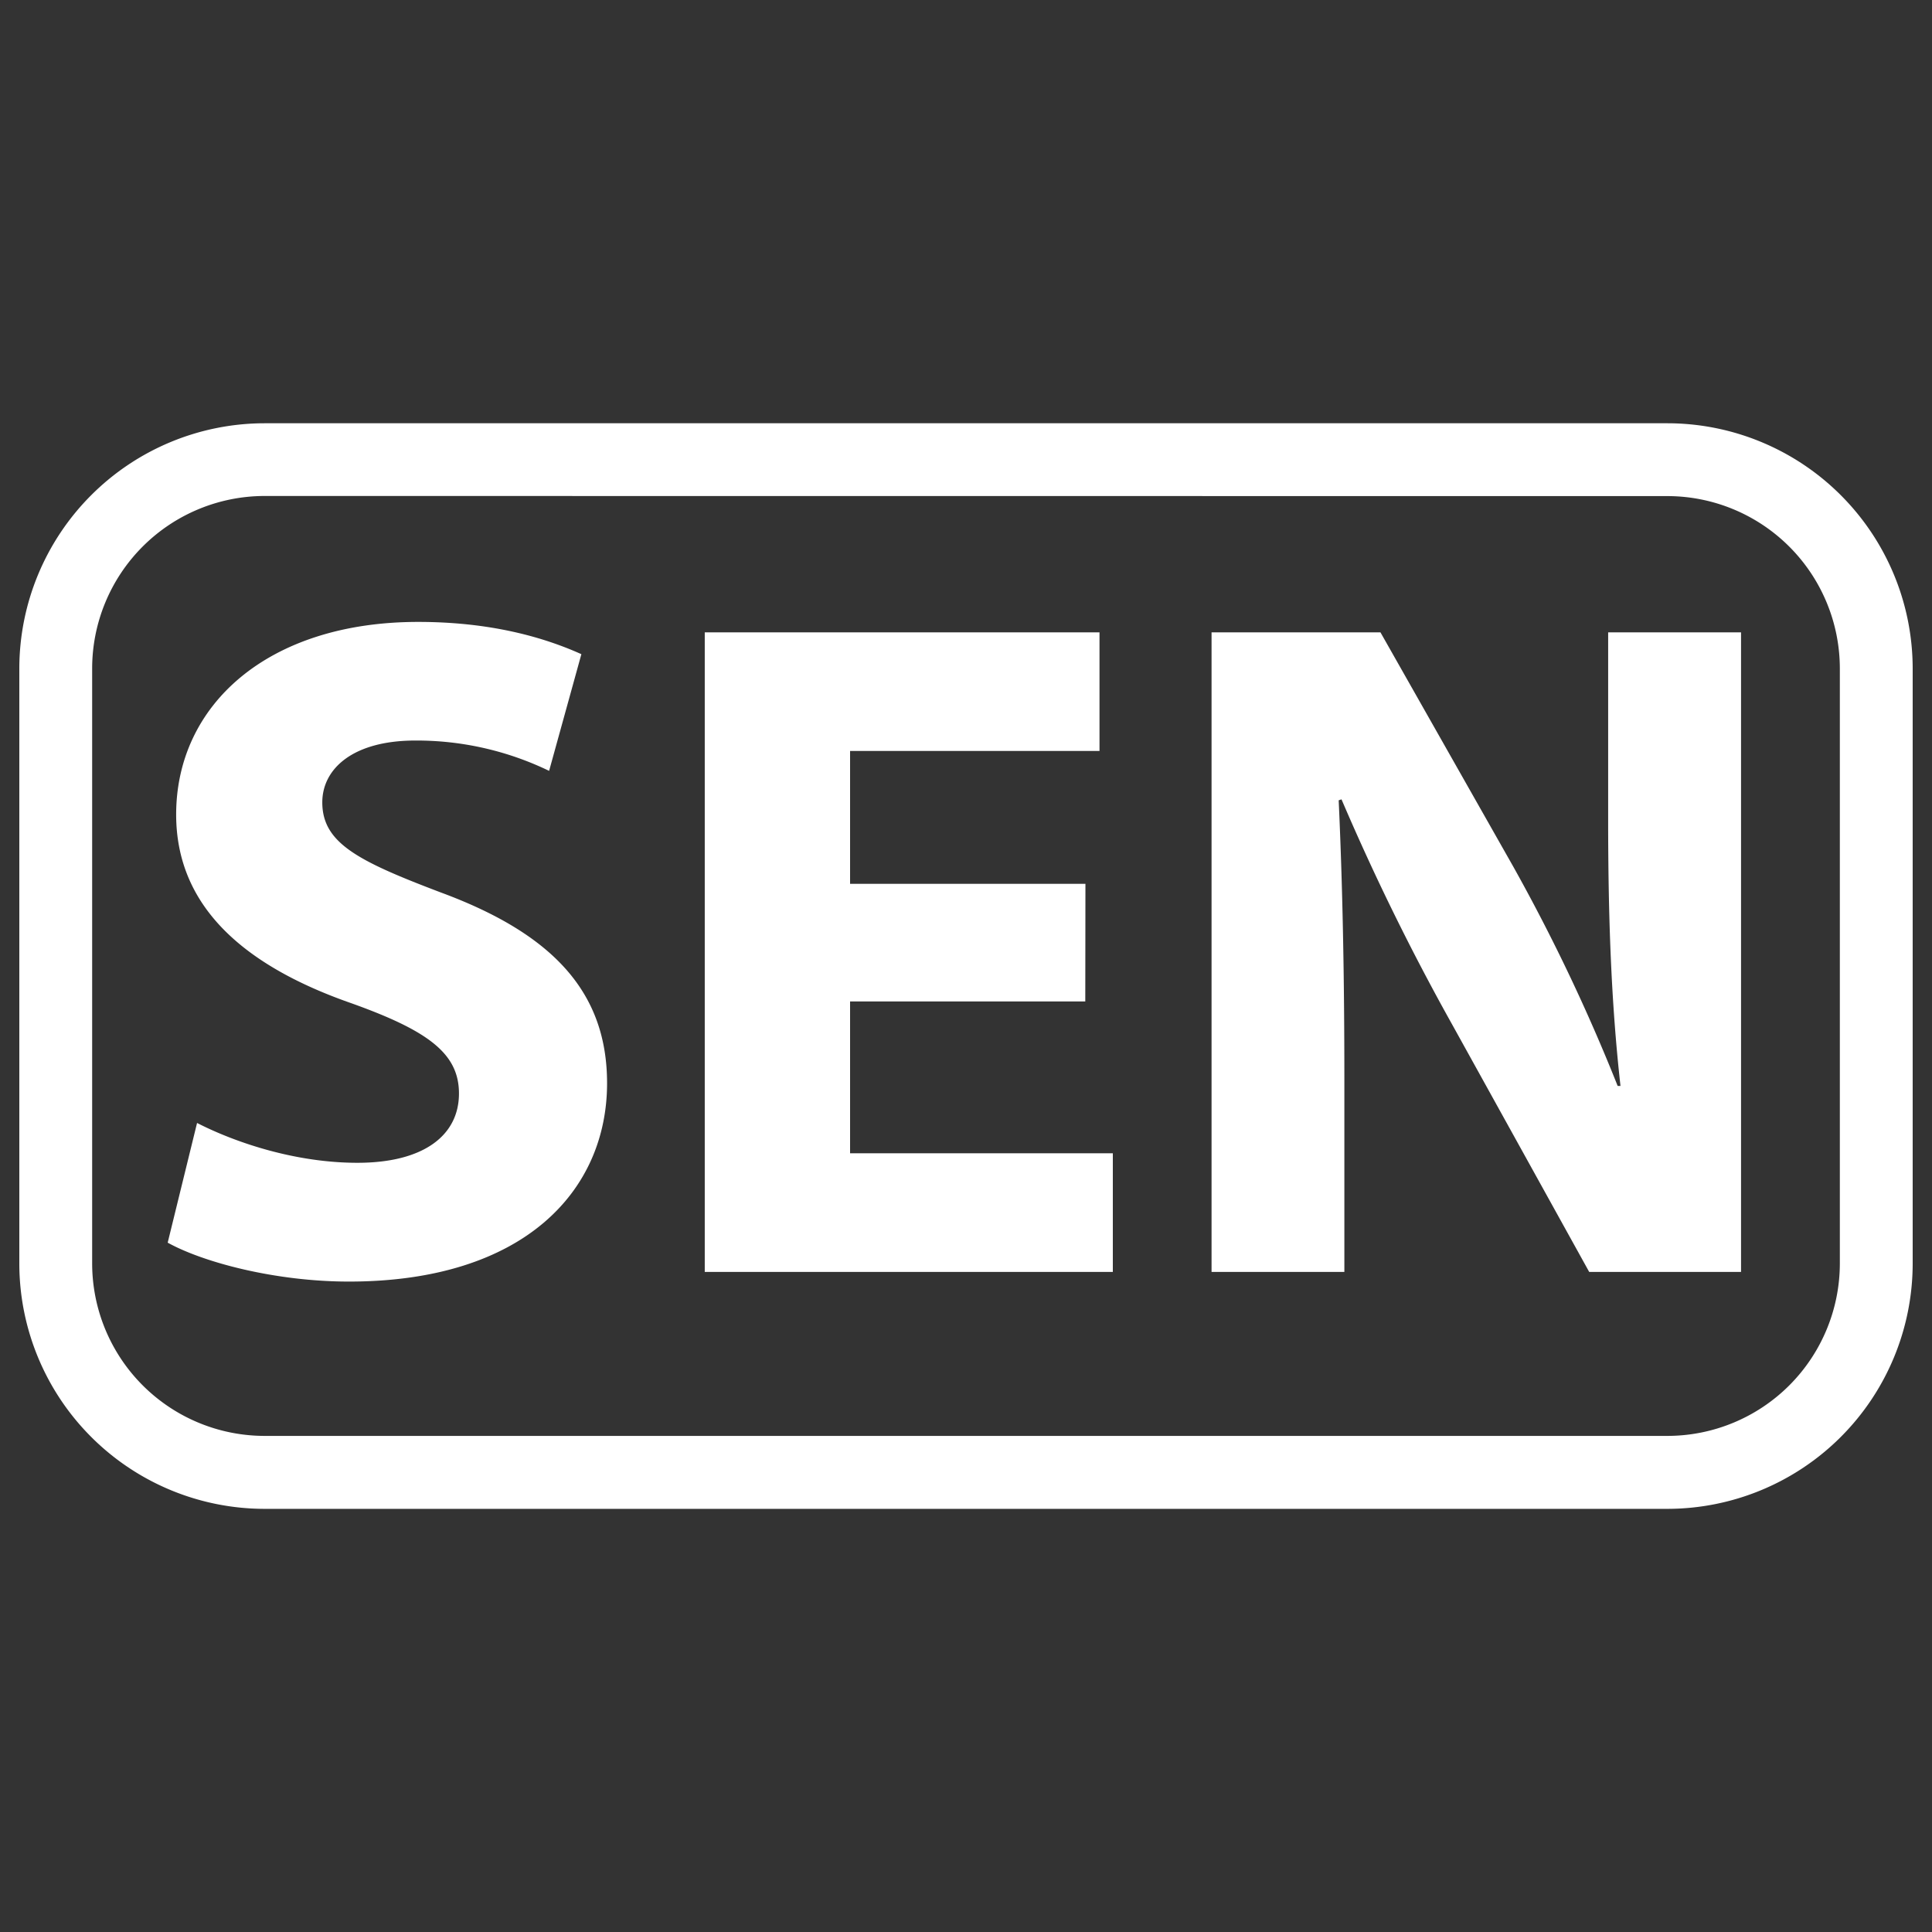<svg
  xmlns="http://www.w3.org/2000/svg"
  viewBox="0 0 500 500"
  width="500"
  height="500"
  fill="#ffffff"
>
  <rect x="0" y="0" width="500" height="500" fill="#333333" stroke="none"/>
  <path d="M431.54 390.49H68.46A63.53 63.53 0 0 1 5 327V173a63.53 63.53 0 0 1 63.46-63.46h363.08A63.53 63.53 0 0 1 495 173v154a63.53 63.53 0 0 1-63.46 63.49zM68.46 128.36A44.66 44.66 0 0 0 23.85 173v154a44.66 44.66 0 0 0 44.61 44.61h363.08A44.66 44.66 0 0 0 476.15 327V173a44.66 44.66 0 0 0-44.61-44.61z" />
  <path d="M51 290.62c10.07 5.15 25.54 10.31 41.5 10.31 17.19 0 26.28-7.12 26.28-17.93 0-10.31-7.86-16.2-27.75-23.33-27.51-9.58-45.44-24.8-45.44-48.87 0-28.24 23.58-49.85 62.63-49.85 18.66 0 32.41 3.93 42.24 8.35l-8.35 30.2a78.75 78.75 0 0 0-34.63-7.85c-16.21 0-24.07 7.36-24.07 16 0 10.56 9.33 15.22 30.7 23.33 29.23 10.8 43 26 43 49.36 0 27.75-21.37 51.33-66.8 51.33-18.91 0-37.58-4.91-46.91-10.07z" />
  <path d="M280.87 259.18H220v39.29h68v30.7H182.39V163.65h102.16v30.7H220v34.38h60.91z" />
  <path d="M313.55 329.17V163.65h43.71l34.39 60.66a479.89 479.89 0 0 1 27 56.73h.73c-2.45-21.86-3.19-44.21-3.19-69v-48.39h34.39v165.52h-39.3l-35.36-63.85a614.57 614.57 0 0 1-28.74-58.45l-.73.25c1 21.85 1.47 45.18 1.47 72.2v49.85z" />
</svg>

